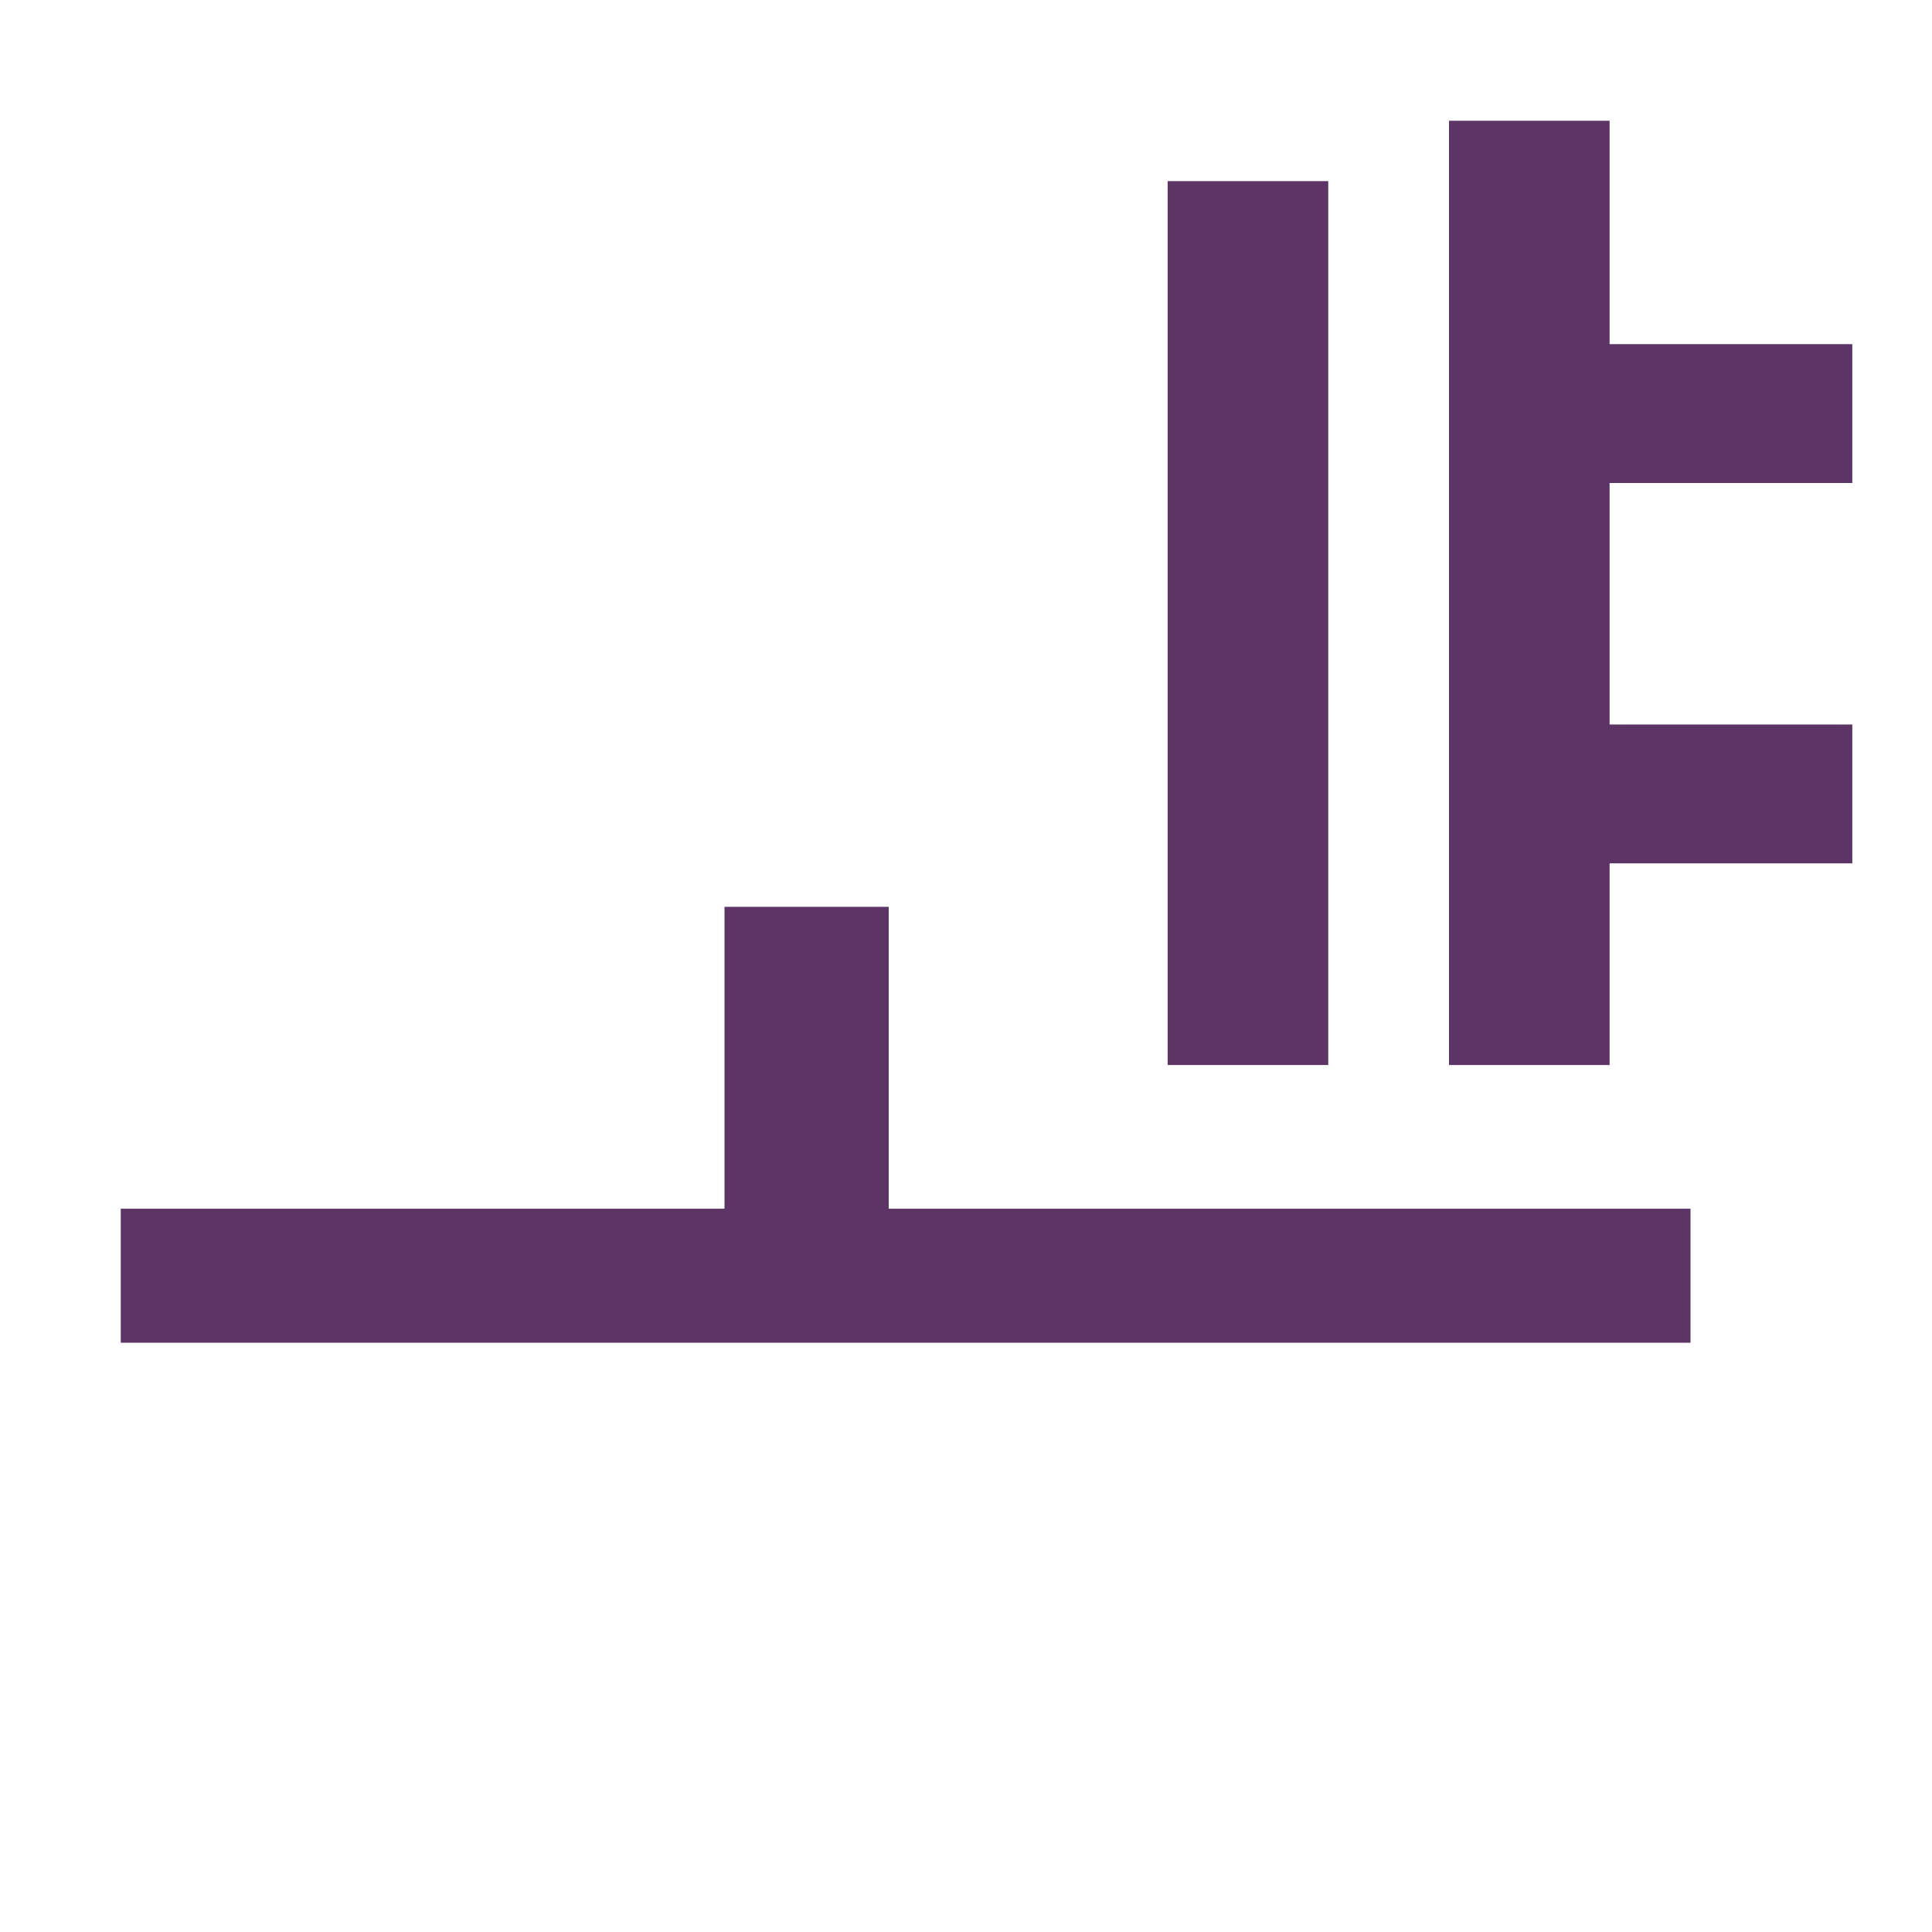 <svg height="16" viewBox="0 0 16 16" width="16" xmlns="http://www.w3.org/2000/svg"><path d="m1 1.5h-1.33v7.32h1.33zm-3.64 6.01h-1.36v2.5h-5v1.11h13v-1.11h-6.64zm7.98-3.51v-1.15h-2.01v-1.85h-1.33v7.82h1.33v-1.67h2.01v-1.15h-2.01v-2z" fill="#5c3566" transform="translate(10)"/></svg>